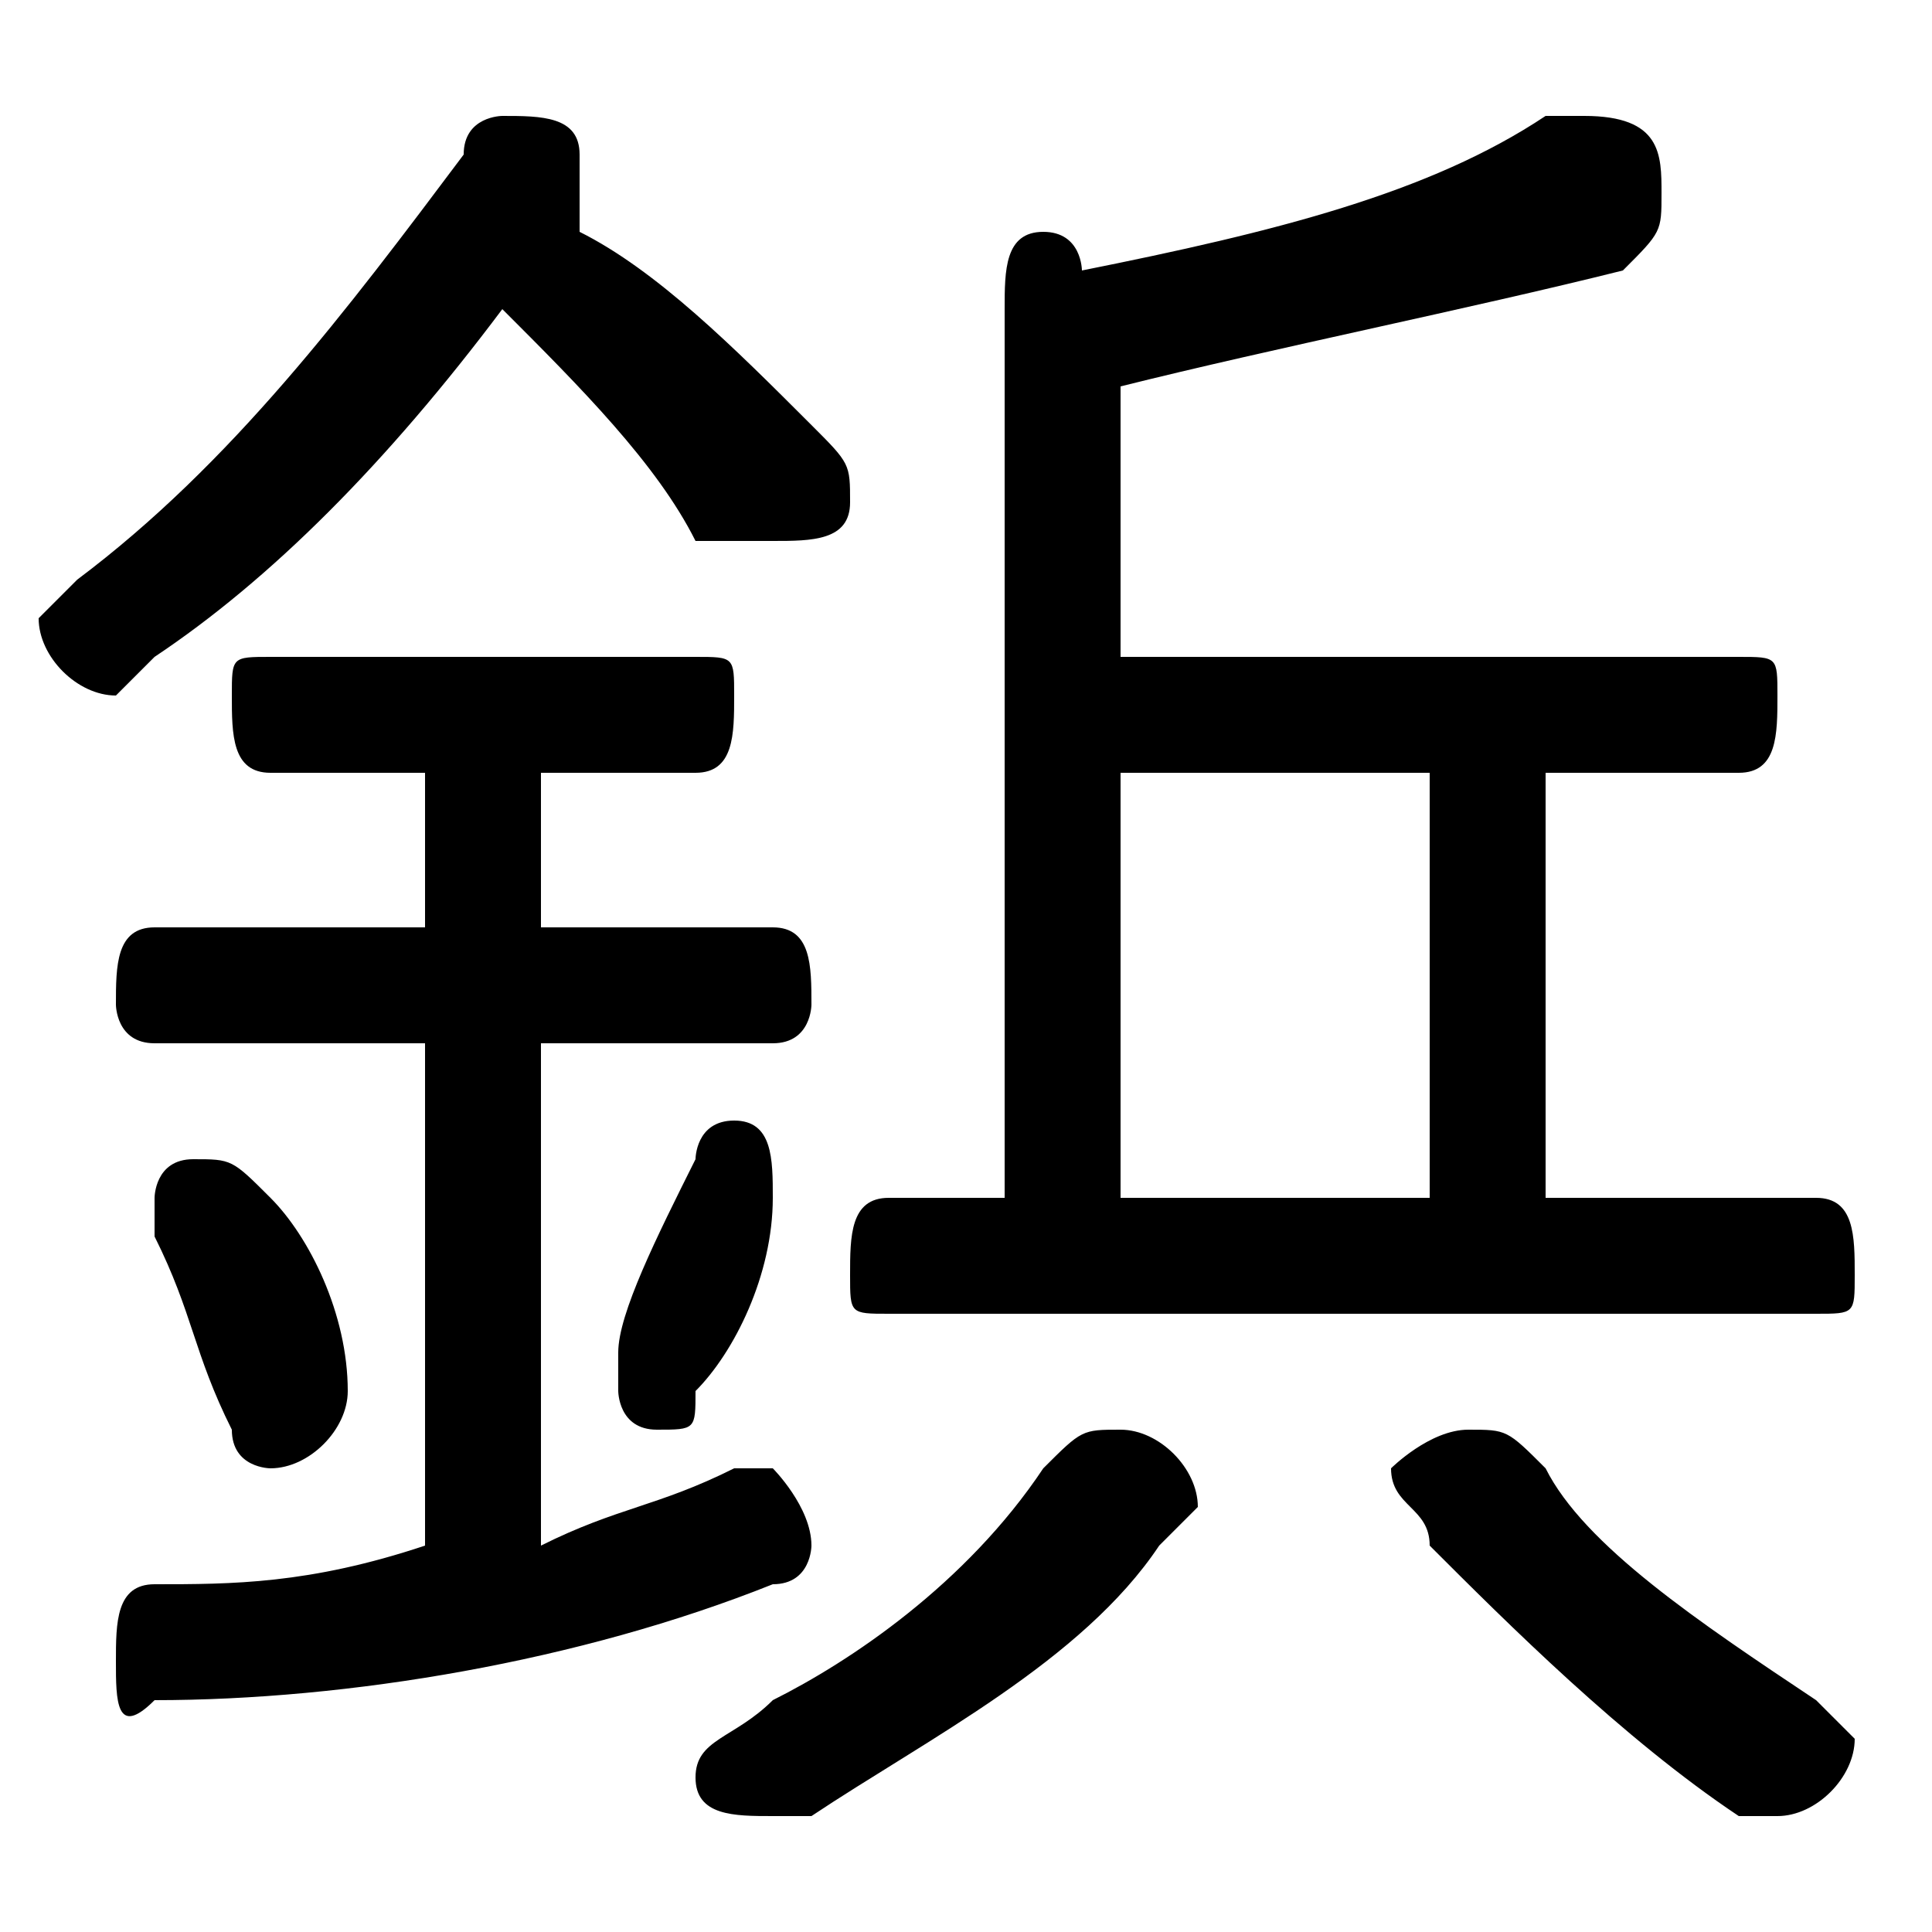 <svg xmlns="http://www.w3.org/2000/svg" viewBox="0 -44.0 50.0 50.0">
    <rect x="0" y="-44.0" width="50.0" height="50.0" fill="#808080" stroke="none"/>
    <g transform="scale(1, -1)">
        <!-- ボディの枠 -->
        <rect x="0" y="-6.0" width="50.0" height="50.0"
            stroke="white" fill="white"/>
        <!-- グリフ座標系の原点 -->
        <circle cx="0" cy="0" r="5" fill="white"/>
        <!-- グリフのアウトライン -->
        <g style="fill:black;stroke:#000000;stroke-width:0;stroke-linecap:round;stroke-linejoin:round;">
        <path d="M 15.0 39.0 C 15.0 39.0 15.0 39.0 15.0 40.0 C 15.0 41.0 14.0 41.0 13.0 41.0 C 13.0 41.0 12.0 41.0 12.0 40.0 C 9.0 36.0 6.0 32.0 2.0 29.0 C 2.0 29.0 1.0 28.0 1.0 28.0 C 1.0 27.0 2.0 26.0 3.0 26.0 C 3.0 26.0 4.0 27.0 4.0 27.0 C 7.0 29.0 10.0 32.0 13.0 36.0 C 15.0 34.0 17.0 32.0 18.0 30.0 C 19.0 30.0 20.0 30.0 20.0 30.0 C 21.0 30.0 22.0 30.0 22.0 31.0 C 22.0 32.0 22.0 32.0 21.0 33.0 C 19.0 35.0 17.0 37.0 15.0 38.0 Z M 40.0 13.0 L 40.0 24.0 L 45.0 24.0 C 46.0 24.0 46.0 25.0 46.0 26.0 C 46.0 27.0 46.0 27.0 45.0 27.0 L 29.0 27.0 L 29.0 34.0 C 33.0 35.0 38.0 36.0 42.0 37.0 C 43.0 38.0 43.0 38.0 43.0 39.0 C 43.0 40.0 43.0 41.0 41.0 41.0 C 41.0 41.0 41.0 41.0 40.0 41.0 C 37.0 39.0 33.0 38.0 28.0 37.0 C 28.0 37.0 28.0 38.0 27.0 38.0 C 26.0 38.0 26.0 37.0 26.0 36.0 L 26.0 13.0 L 23.0 13.0 C 22.0 13.0 22.0 12.0 22.0 11.0 C 22.0 10.0 22.0 10.0 23.0 10.0 L 47.0 10.0 C 48.0 10.0 48.0 10.0 48.0 11.0 C 48.0 12.0 48.0 13.0 47.0 13.0 Z M 37.0 13.0 L 29.0 13.0 L 29.0 24.0 L 37.0 24.0 Z M 11.0 24.0 L 11.0 20.0 L 4.0 20.0 C 3.0 20.0 3.0 19.0 3.0 18.0 C 3.0 18.0 3.0 17.0 4.0 17.0 L 11.0 17.0 L 11.0 4.0 C 8.0 3.0 6.0 3.0 4.0 3.0 C 3.0 3.0 3.0 2.0 3.0 1.0 C 3.0 0.0 3.0 -1.0 4.0 -0.0 C 9.0 0.0 15.0 1.0 20.0 3.0 C 21.0 3.0 21.0 4.0 21.0 4.0 C 21.0 5.0 20.0 6.0 20.0 6.0 C 19.0 6.0 19.0 6.0 19.0 6.0 C 17.0 5.0 16.0 5.0 14.0 4.0 L 14.0 17.0 L 20.0 17.0 C 21.0 17.0 21.0 18.0 21.0 18.0 C 21.0 19.0 21.0 20.0 20.0 20.0 L 14.0 20.0 L 14.0 24.0 L 18.0 24.0 C 19.0 24.0 19.0 25.0 19.0 26.0 C 19.0 27.0 19.0 27.0 18.0 27.0 L 7.0 27.0 C 6.0 27.0 6.0 27.0 6.0 26.0 C 6.0 25.0 6.0 24.0 7.0 24.0 Z M 27.0 6.0 C 25.0 3.0 22.0 1.0 20.0 -0.0 C 19.0 -1.0 18.0 -1.0 18.0 -2.0 C 18.0 -3.0 19.0 -3.0 20.0 -3.0 C 20.0 -3.0 21.0 -3.0 21.0 -3.0 C 24.0 -1.0 28.0 1.0 30.0 4.0 C 30.0 4.0 31.0 5.0 31.0 5.0 C 31.0 6.0 30.0 7.0 29.0 7.0 C 28.0 7.0 28.0 7.0 27.0 6.0 Z M 40.0 6.0 C 39.0 7.0 39.0 7.0 38.0 7.0 C 37.0 7.0 36.0 6.0 36.0 6.0 C 36.0 5.0 37.0 5.0 37.0 4.0 C 39.0 2.0 42.0 -1.0 45.0 -3.0 C 45.0 -3.0 46.0 -3.0 46.0 -3.0 C 47.0 -3.0 48.0 -2.0 48.0 -1.0 C 48.0 -1.0 47.0 -0.0 47.0 0.0 C 44.0 2.0 41.0 4.0 40.0 6.0 Z M 7.0 13.0 C 6.0 14.0 6.0 14.0 5.0 14.0 C 4.0 14.0 4.0 13.0 4.0 13.0 C 4.0 12.0 4.0 12.0 4.0 12.0 C 5.0 10.0 5.0 9.0 6.0 7.0 C 6.0 6.0 7.0 6.0 7.0 6.0 C 8.0 6.0 9.0 7.0 9.0 8.0 C 9.0 10.0 8.0 12.0 7.0 13.0 Z M 18.0 14.0 C 17.0 12.0 16.0 10.0 16.0 9.0 C 16.0 9.0 16.0 9.0 16.0 8.0 C 16.0 8.0 16.0 7.0 17.0 7.0 C 18.0 7.0 18.0 7.0 18.0 8.0 C 19.0 9.0 20.0 11.0 20.0 13.0 C 20.0 13.0 20.0 13.0 20.0 13.0 C 20.0 14.0 20.0 15.0 19.0 15.0 C 18.0 15.0 18.0 14.0 18.0 14.0 Z"/>
    </g>
    </g>
</svg>
